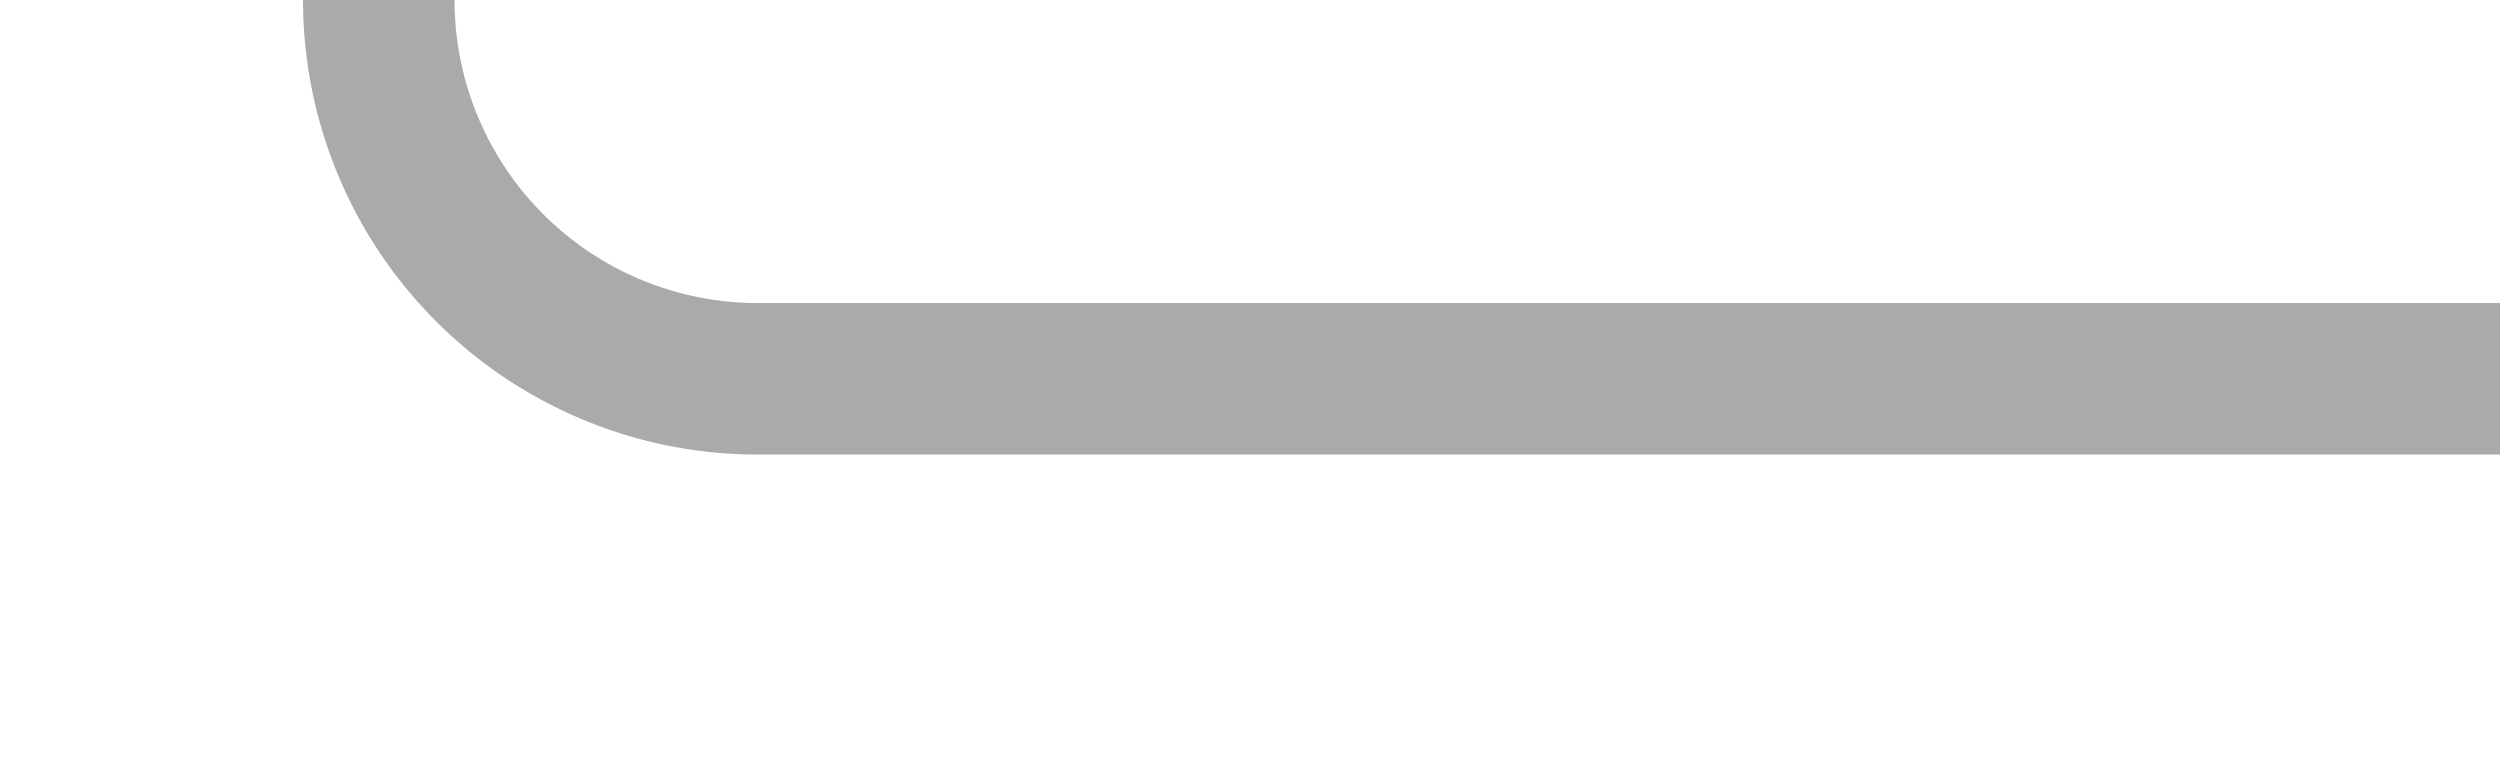 ﻿<?xml version="1.0" encoding="utf-8"?>
<svg version="1.1" xmlns:xlink="http://www.w3.org/1999/xlink" width="33px" height="10px" preserveAspectRatio="xMinYMid meet" viewBox="2763 1228  33 8" xmlns="http://www.w3.org/2000/svg">
  <path d="M 2796 1232  L 2773 1232  A 5 5 0 0 1 2768 1227 L 2768 1214  A 5 5 0 0 0 2763 1209 L 2743 1209  " stroke-width="2" stroke="#aaaaaa" fill="none" />
  <path d="M 2748.107 1213.293  L 2743.814 1209  L 2748.107 1204.707  L 2746.693 1203.293  L 2741.693 1208.293  L 2740.986 1209  L 2741.693 1209.707  L 2746.693 1214.707  L 2748.107 1213.293  Z " fill-rule="nonzero" fill="#aaaaaa" stroke="none" />
</svg>